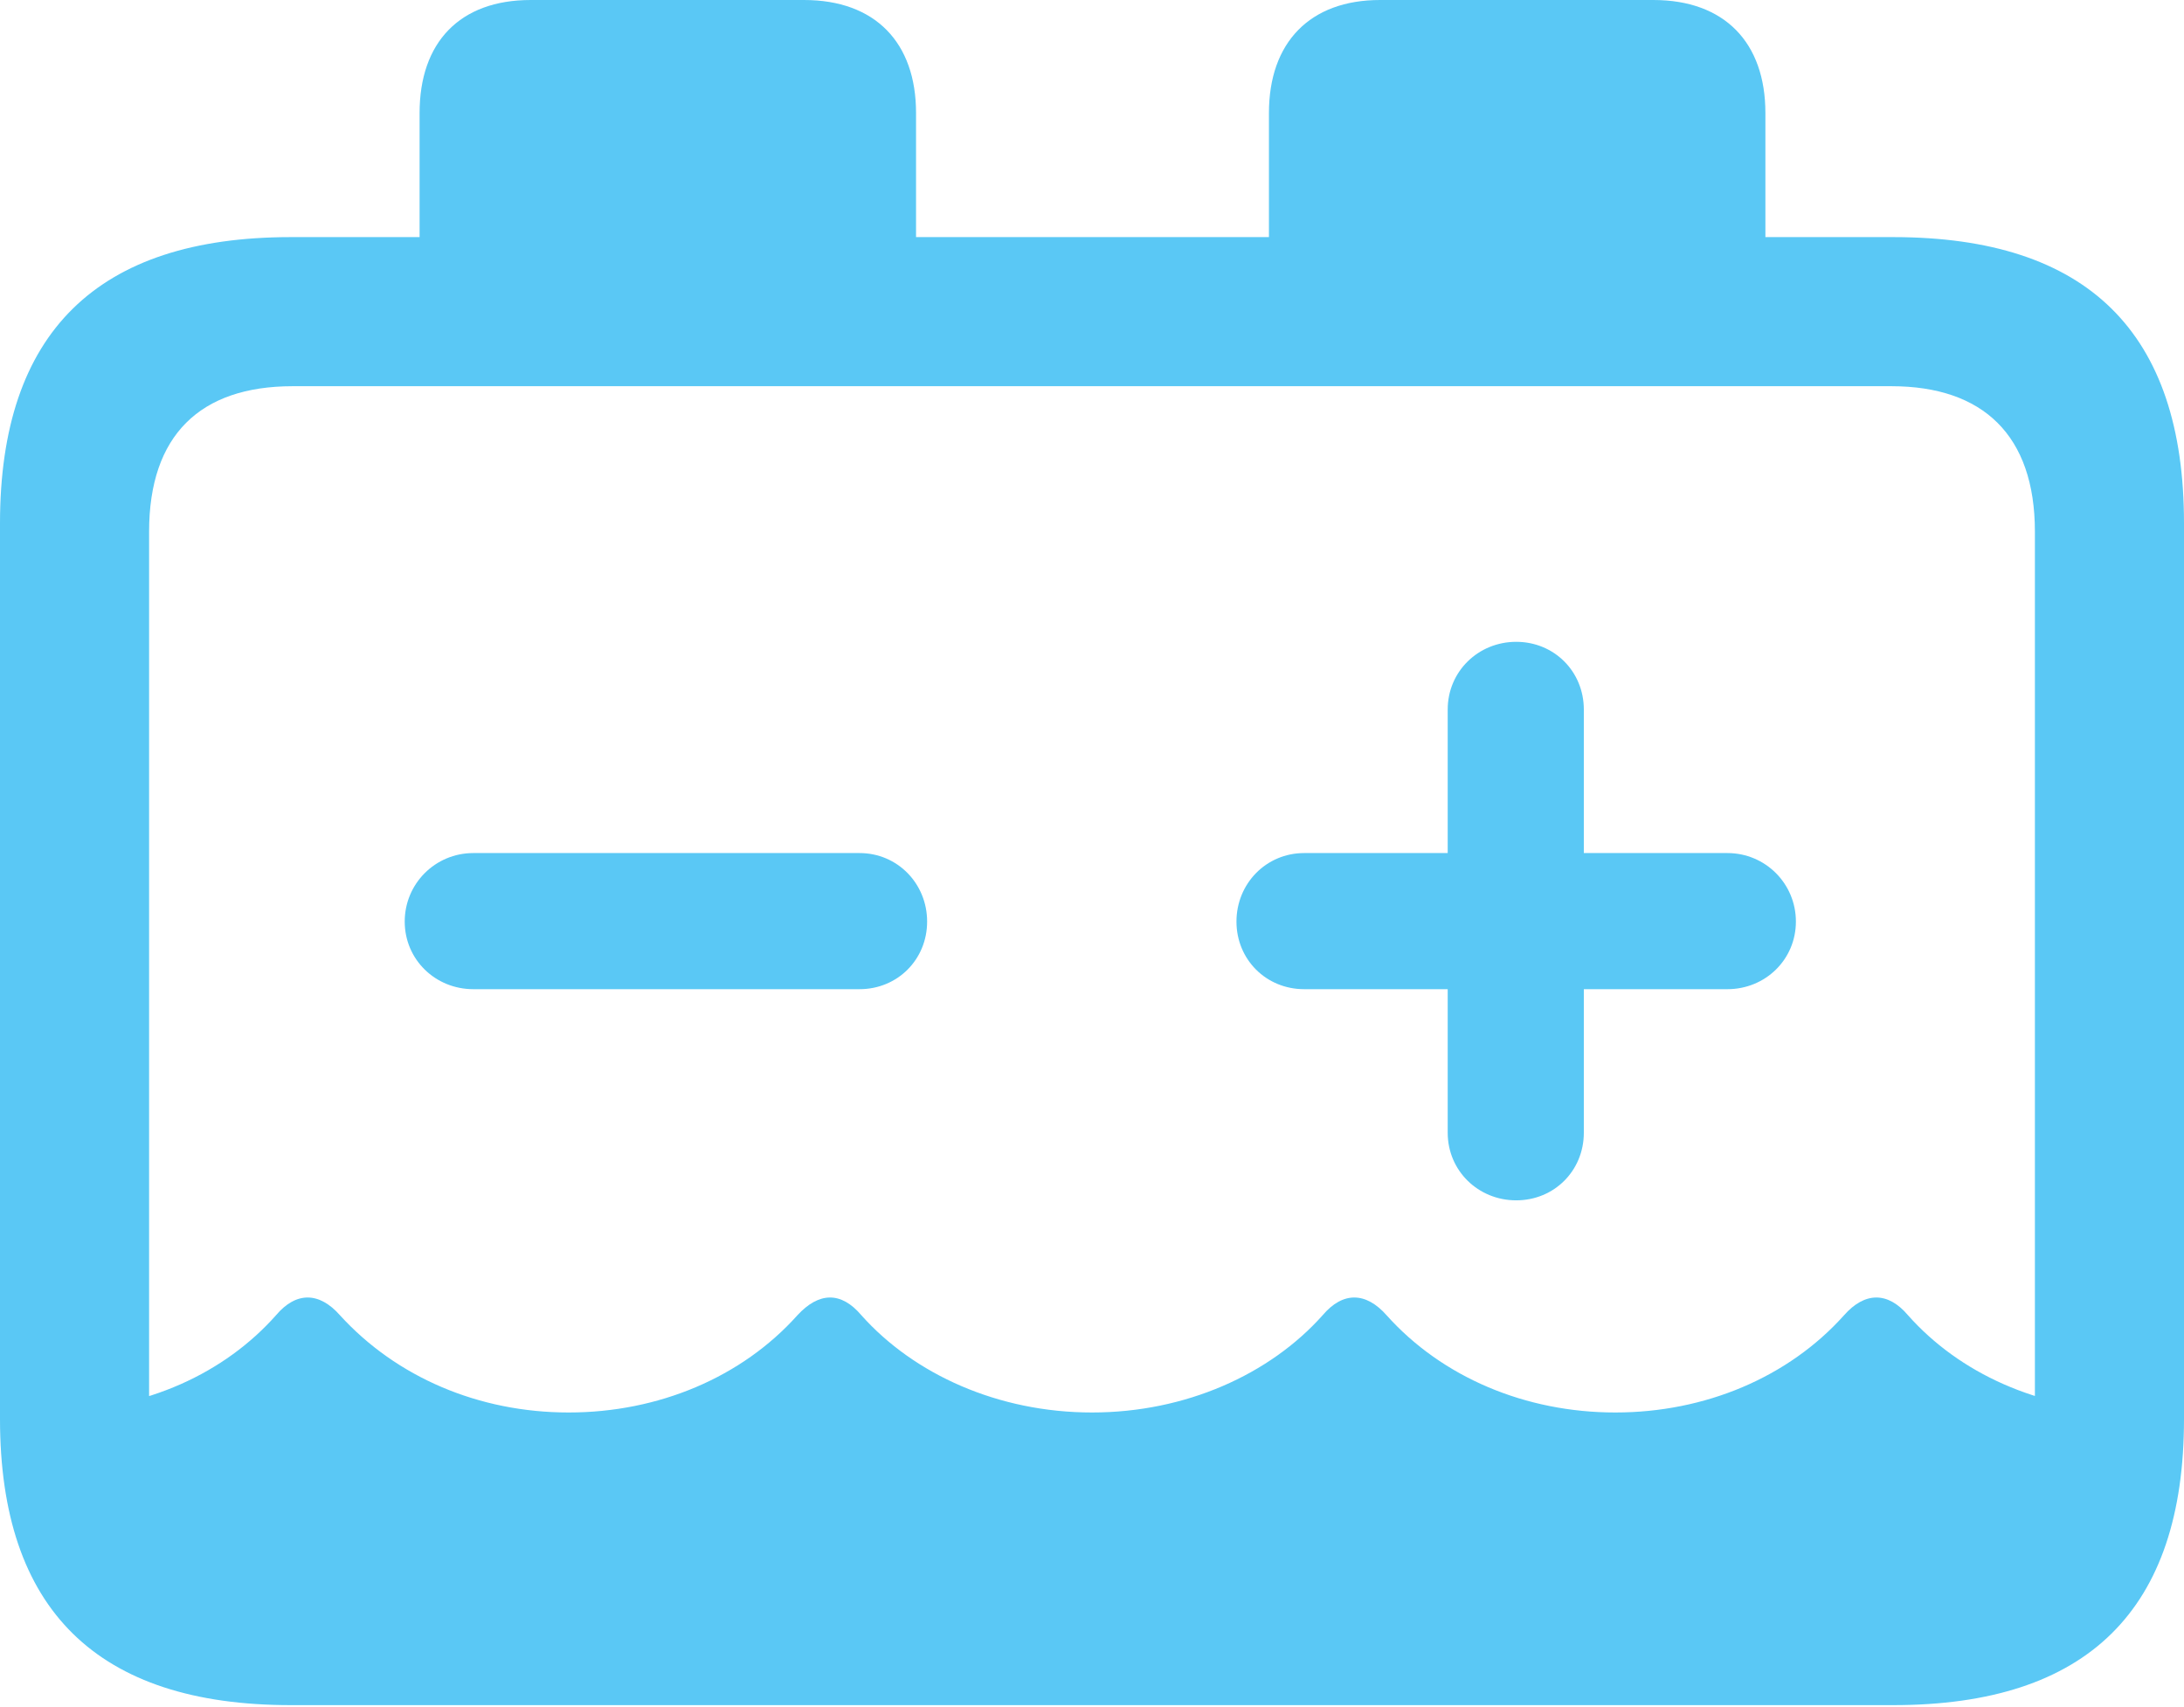<?xml version="1.0" encoding="UTF-8"?>
<!--Generator: Apple Native CoreSVG 175.5-->
<!DOCTYPE svg
PUBLIC "-//W3C//DTD SVG 1.1//EN"
       "http://www.w3.org/Graphics/SVG/1.1/DTD/svg11.dtd">
<svg version="1.1" xmlns="http://www.w3.org/2000/svg" xmlns:xlink="http://www.w3.org/1999/xlink" width="28.784" height="22.498">
 <g>
  <rect height="22.498" opacity="0" width="28.784" x="0" y="0"/>
  <path d="M6.238 13.037L11.328 13.037C11.829 13.037 12.219 12.646 12.219 12.146C12.219 11.646 11.829 11.243 11.328 11.243L6.238 11.243C5.737 11.243 5.334 11.646 5.334 12.146C5.334 12.646 5.737 13.037 6.238 13.037ZM19.983 15.82C20.483 15.82 20.874 15.43 20.874 14.929L20.874 13.037L22.766 13.037C23.267 13.037 23.669 12.646 23.669 12.146C23.669 11.646 23.267 11.243 22.766 11.243L20.874 11.243L20.874 9.351C20.874 8.85 20.483 8.459 19.983 8.459C19.482 8.459 19.08 8.85 19.08 9.351L19.08 11.243L17.188 11.243C16.687 11.243 16.296 11.646 16.296 12.146C16.296 12.646 16.687 13.037 17.188 13.037L19.08 13.037L19.08 14.929C19.08 15.43 19.482 15.82 19.983 15.82ZM3.149 21.582L25.671 21.582C27.136 21.582 28.101 20.544 28.101 19.031L28.101 18.604C26.855 18.579 25.818 18.091 25.146 17.334C24.878 17.017 24.573 17.029 24.304 17.334C23.572 18.152 22.473 18.616 21.289 18.616C20.105 18.616 19.006 18.152 18.274 17.334C18.005 17.029 17.7 17.017 17.432 17.334C16.736 18.115 15.625 18.616 14.392 18.616C13.159 18.616 12.048 18.115 11.352 17.334C11.084 17.017 10.791 17.029 10.51 17.334C9.778 18.152 8.679 18.616 7.495 18.616C6.311 18.616 5.225 18.152 4.48 17.334C4.211 17.029 3.906 17.017 3.638 17.334C2.966 18.091 1.941 18.579 0.684 18.604L0.684 19.031C0.684 20.544 1.648 21.582 3.149 21.582ZM3.833 22.473L24.951 22.473C27.515 22.473 28.784 21.216 28.784 18.701L28.784 6.897C28.784 4.382 27.515 3.125 24.951 3.125L23.267 3.125L23.267 1.489C23.267 0.562 22.73 0 21.79 0L18.189 0C17.261 0 16.724 0.562 16.724 1.489L16.724 3.125L12.073 3.125L12.073 1.489C12.073 0.562 11.536 0 10.596 0L6.995 0C6.055 0 5.53 0.562 5.53 1.489L5.53 3.125L3.833 3.125C1.282 3.125 0 4.382 0 6.897L0 18.701C0 21.216 1.282 22.473 3.833 22.473ZM1.965 18.591L1.965 7.007C1.965 5.737 2.637 5.09 3.857 5.09L24.927 5.09C26.135 5.09 26.819 5.737 26.819 7.007L26.819 18.591C26.819 19.861 26.135 20.508 24.927 20.508L3.857 20.508C2.637 20.508 1.965 19.861 1.965 18.591Z" fill="#5ac8f5"/>
 </g>
</svg>
